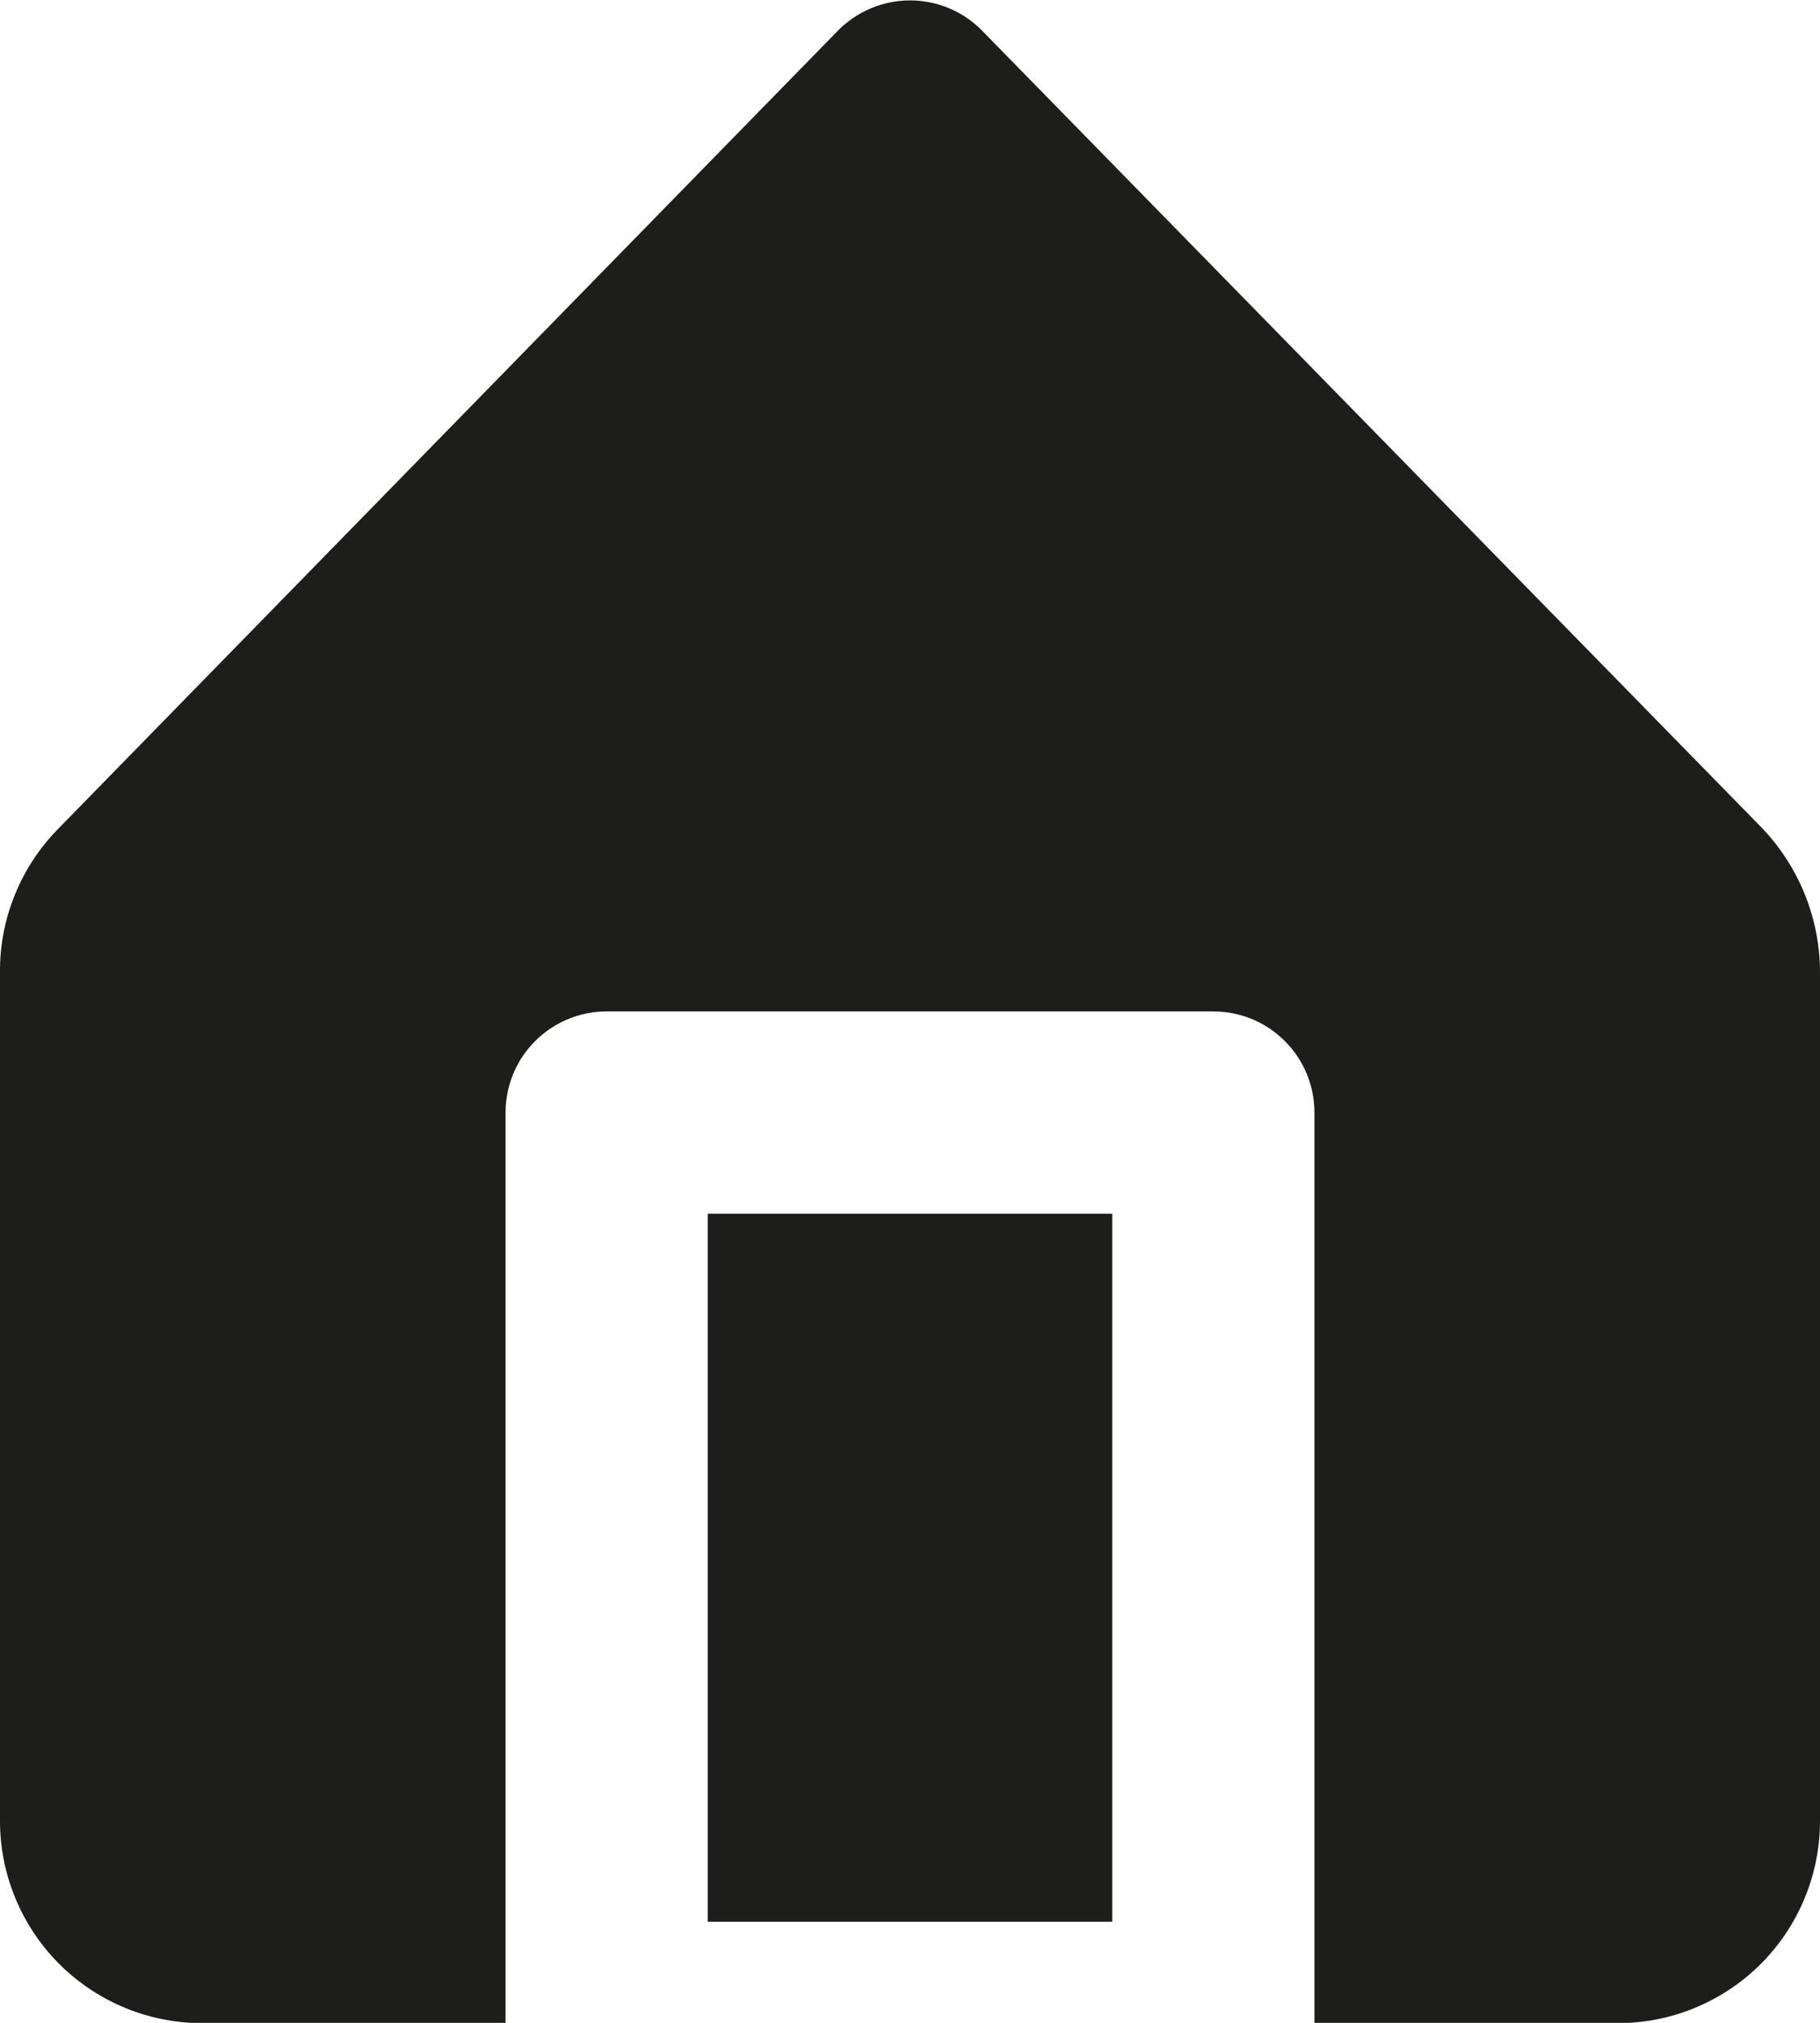 <svg width="18" height="20" viewBox="0 0 18 20" fill="none" xmlns="http://www.w3.org/2000/svg">
<path d="M7 12H11V19H7V12Z" fill="#1D1D1B"/>
<path d="M17.42 8.18L9.71 0.3C9.617 0.206 9.507 0.132 9.385 0.081C9.263 0.03 9.132 0.004 9 0.004C8.868 0.004 8.737 0.03 8.616 0.081C8.494 0.132 8.383 0.206 8.29 0.3L0.58 8.19C0.394 8.378 0.246 8.601 0.147 8.847C0.047 9.092 -0.003 9.355 0 9.62V18C-0.001 18.512 0.195 19.005 0.546 19.377C0.898 19.749 1.379 19.972 1.89 20H5V11C5 10.735 5.105 10.48 5.293 10.293C5.481 10.105 5.735 10 6 10H12C12.265 10 12.52 10.105 12.707 10.293C12.895 10.48 13 10.735 13 11V20H16.11C16.621 19.972 17.102 19.749 17.454 19.377C17.805 19.005 18.001 18.512 18 18V9.62C18.001 9.083 17.793 8.567 17.42 8.18Z" fill="#1D1D1B"/>
</svg>
